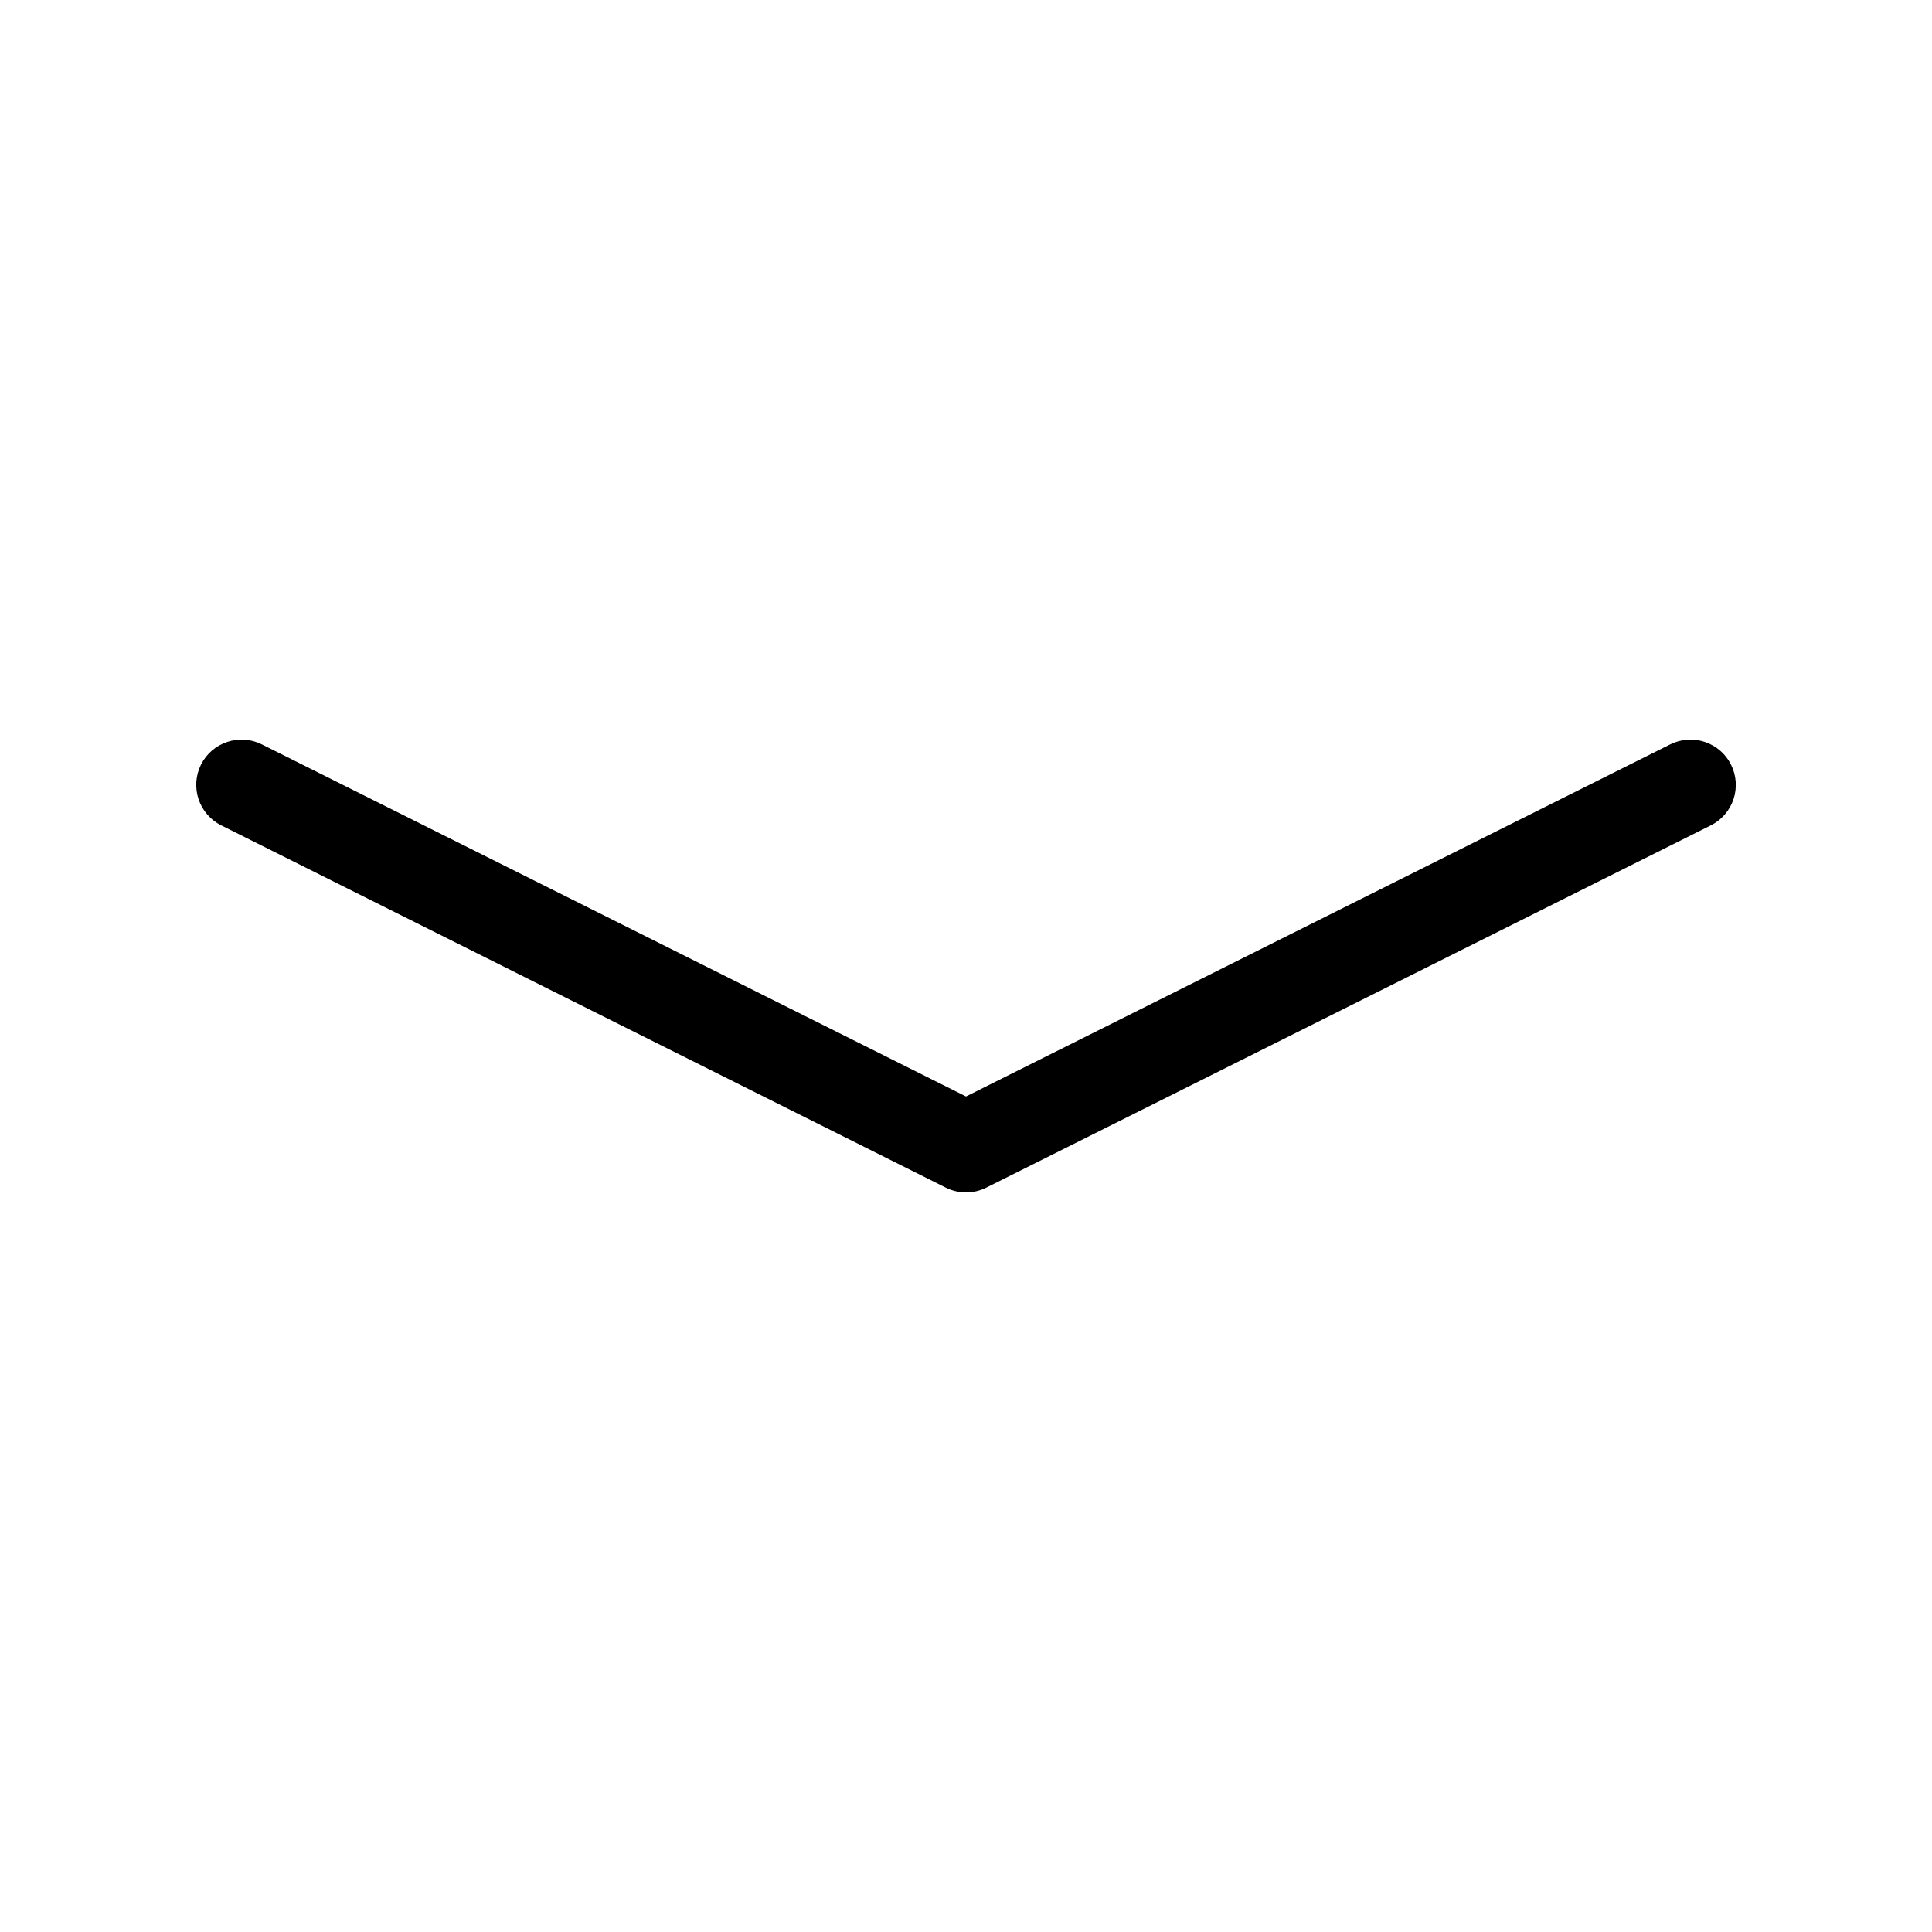 <svg width="32" height="32" viewBox="0 0 32 32" fill="none" xmlns="http://www.w3.org/2000/svg">
<path d="M28.671 12.665C28.627 12.577 28.566 12.498 28.492 12.434C28.417 12.369 28.331 12.32 28.238 12.289C28.144 12.258 28.045 12.245 27.947 12.252C27.849 12.259 27.753 12.285 27.665 12.329L16 18.161L4.336 12.329C4.158 12.24 3.952 12.226 3.763 12.289C3.574 12.352 3.418 12.487 3.329 12.665C3.24 12.843 3.226 13.049 3.289 13.238C3.352 13.426 3.487 13.582 3.665 13.671L15.665 19.671C15.769 19.723 15.884 19.75 16 19.75C16.117 19.75 16.232 19.723 16.336 19.671L28.336 13.671C28.514 13.582 28.649 13.426 28.712 13.238C28.775 13.049 28.76 12.843 28.671 12.665Z" fill="black"/>
</svg>
